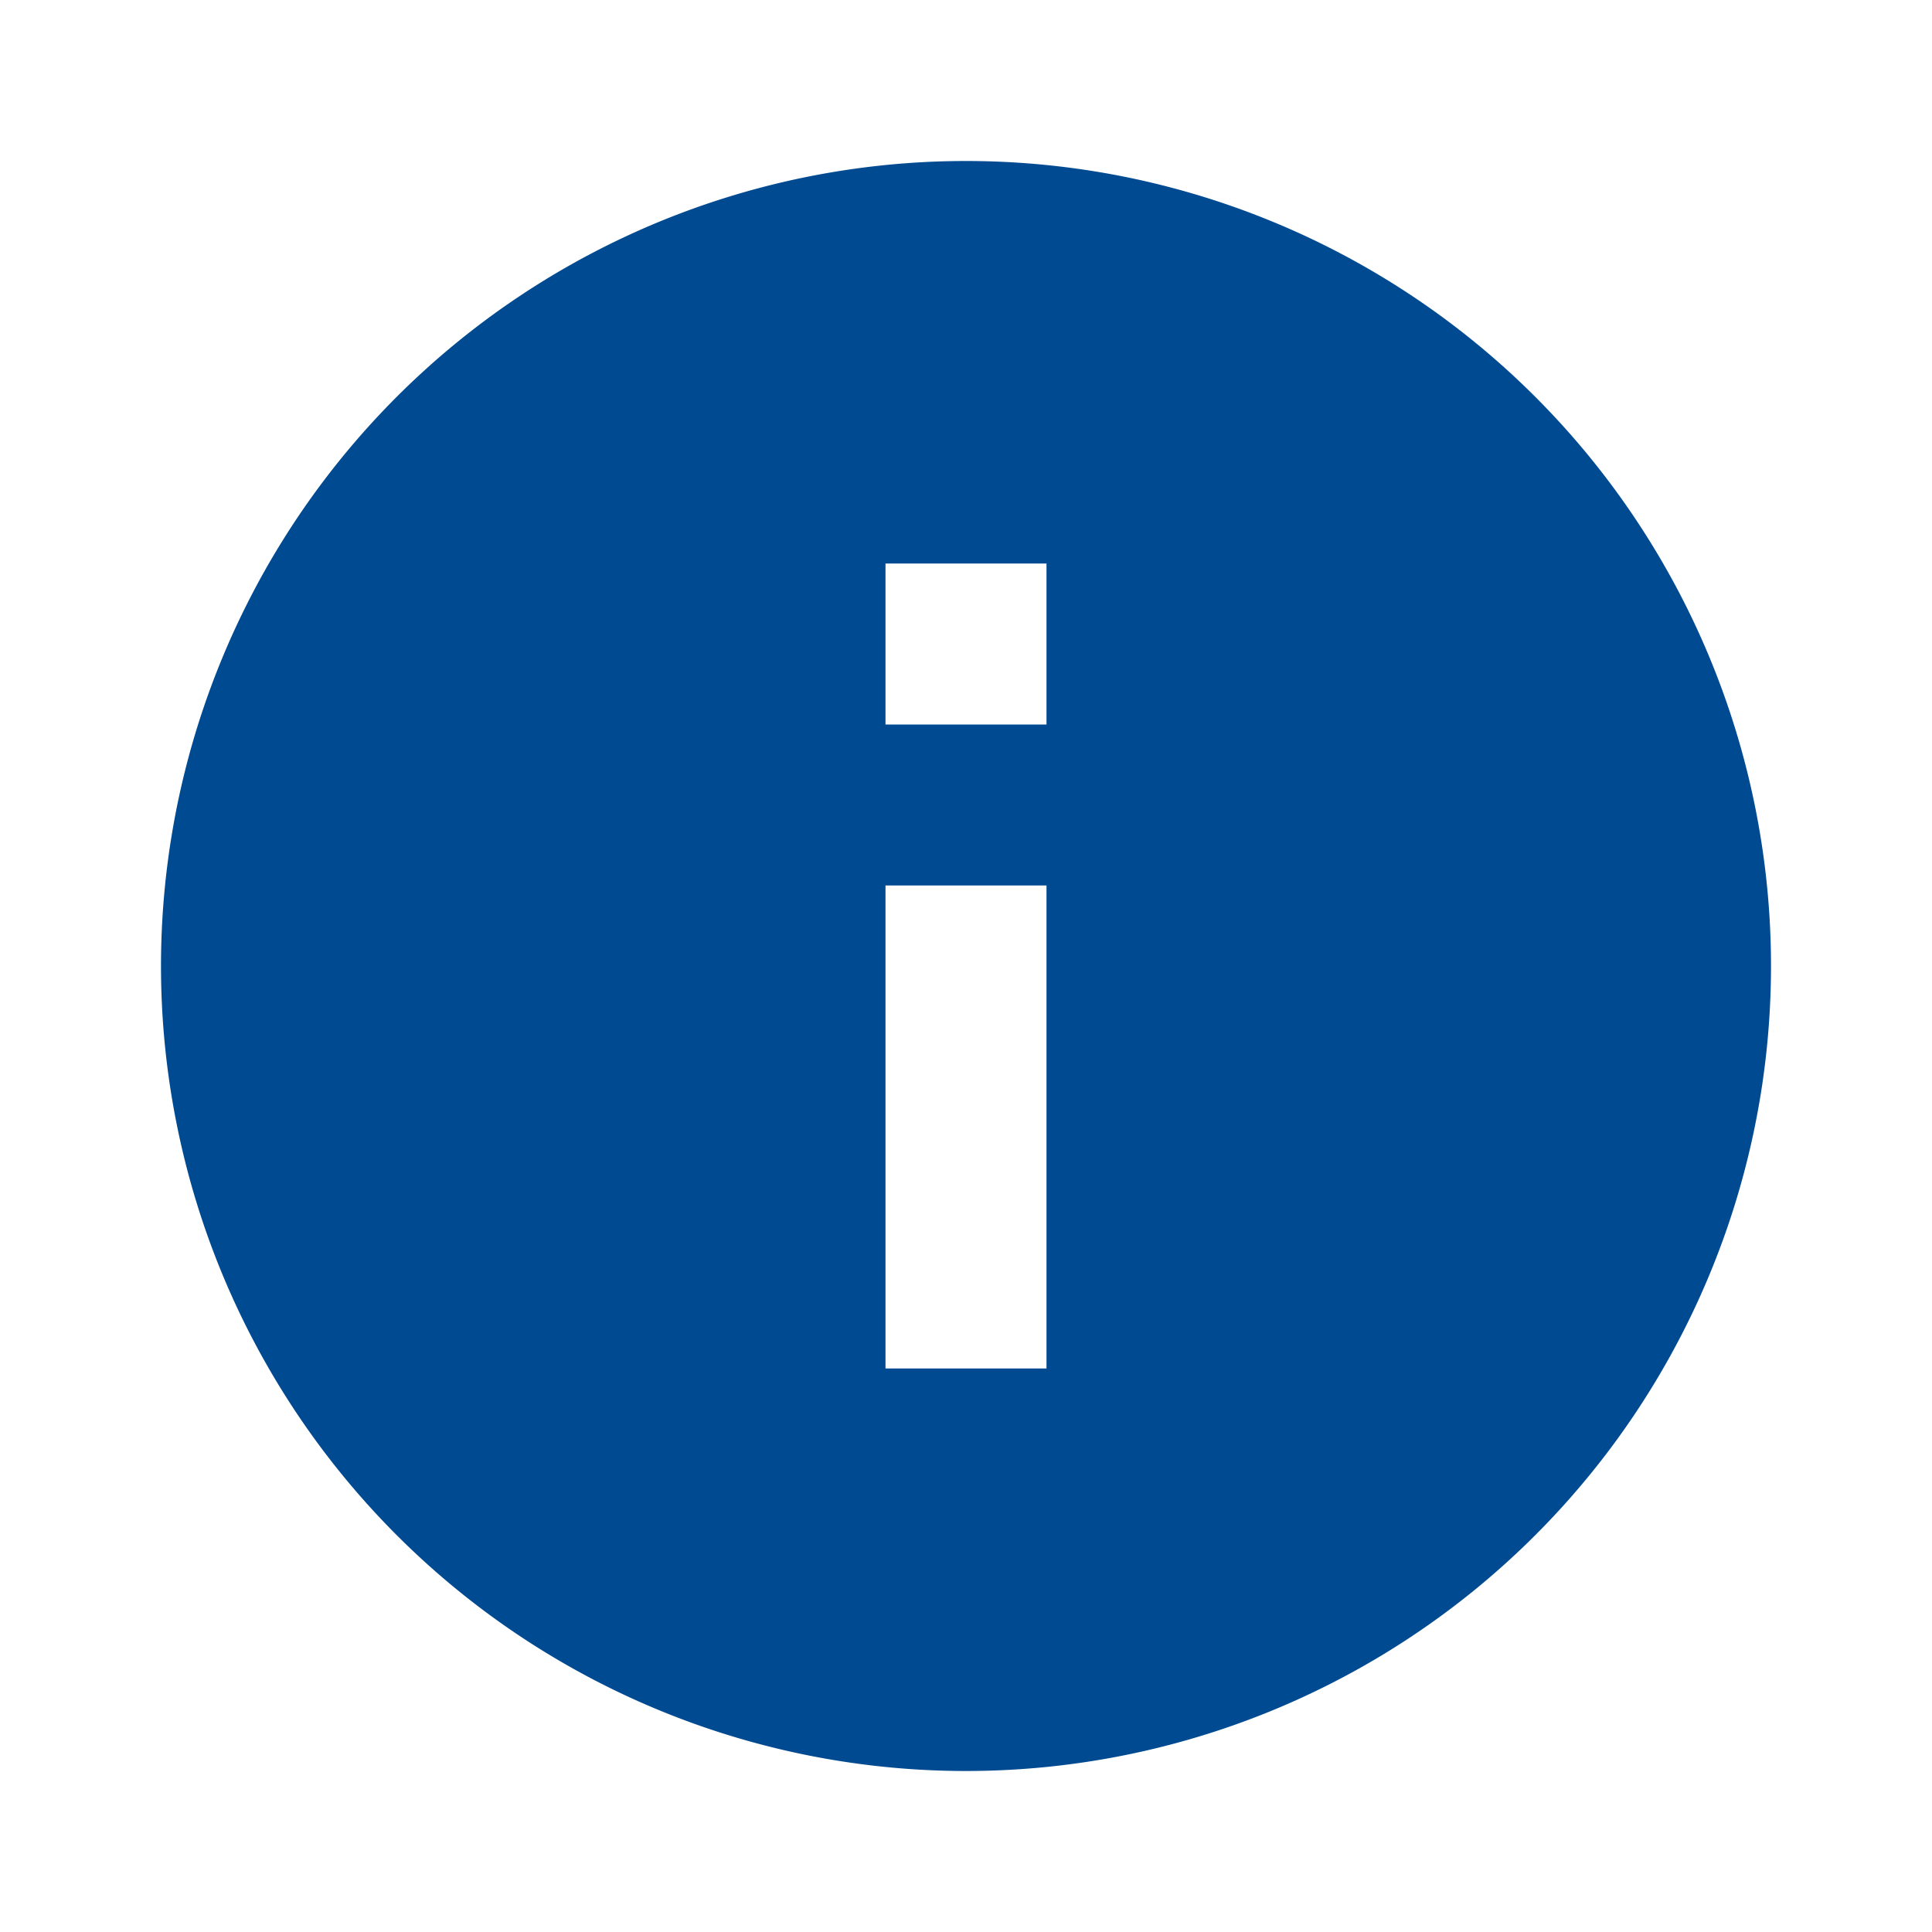<svg id="info-24px" xmlns="http://www.w3.org/2000/svg" width="24" height="24" viewBox="0 0 24 24">
  <path id="Path_31959" data-name="Path 31959" d="M0,0H24V24H0Z" fill="none"/>
  <path id="Path_31960" data-name="Path 31960" d="M12,2A10,10,0,1,0,22,12,10,10,0,0,0,12,2Zm1,15H11V11h2Zm0-8H11V7h2Z" fill="#004a92"/>
</svg>
